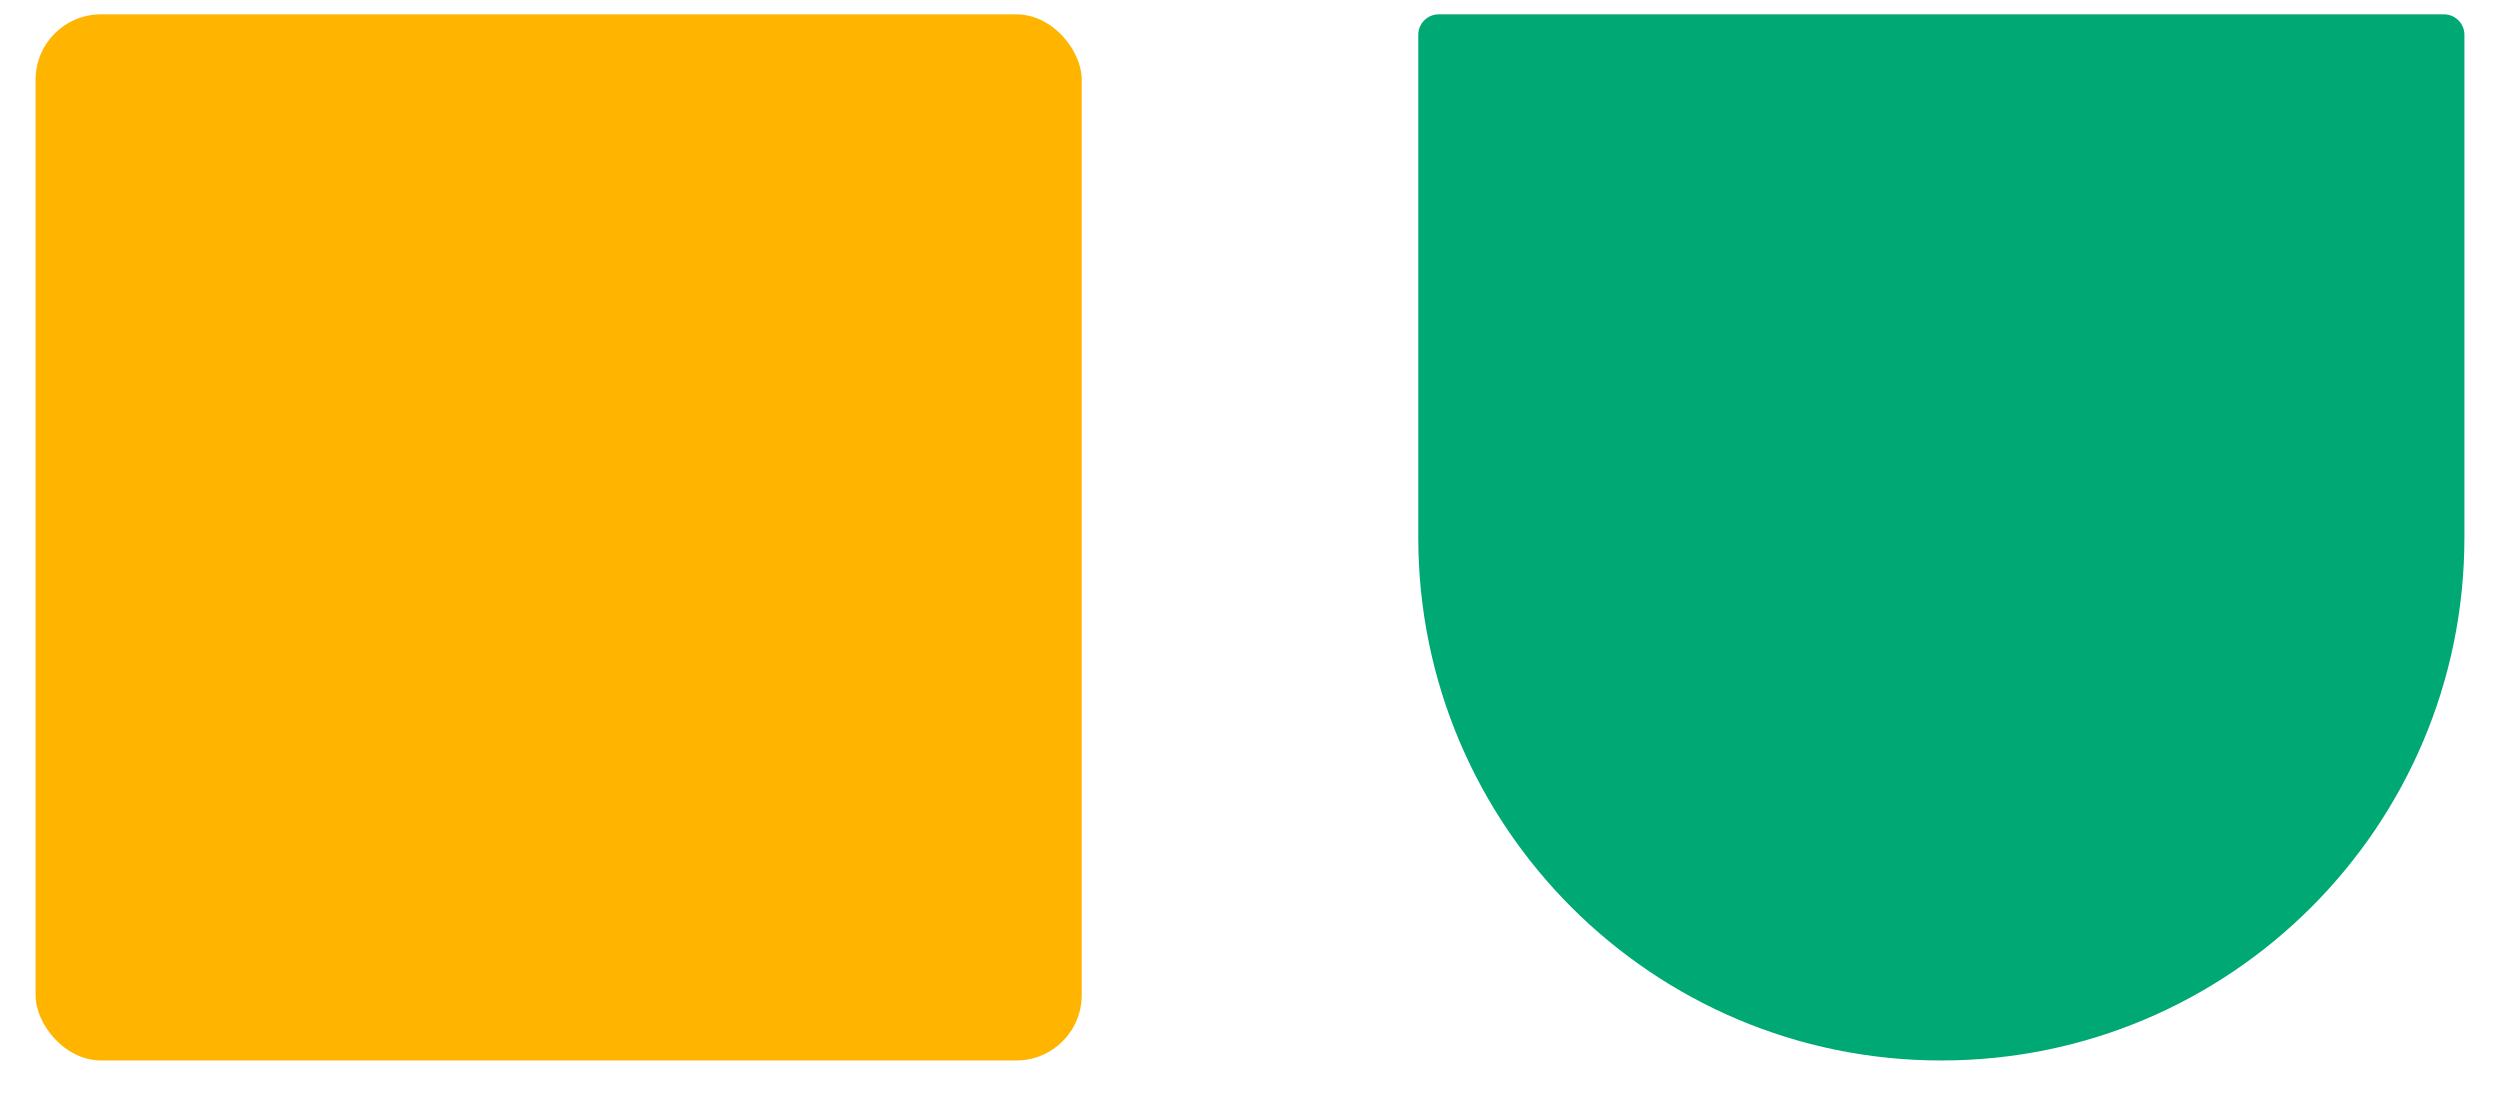 <svg width="52" height="23" viewBox="0 0 52 23" fill="none" xmlns="http://www.w3.org/2000/svg">
<rect x="0.74" y="0.298" width="21.76" height="21.76" rx="1.36" fill="#FFB400"/>
<path d="M29.5 0.725C29.5 0.489 29.691 0.298 29.927 0.298H50.833C51.069 0.298 51.26 0.489 51.26 0.725V11.178C51.26 17.187 46.389 22.058 40.38 22.058C34.371 22.058 29.5 17.187 29.5 11.178V0.725Z" fill="#00A874"/>
</svg>
